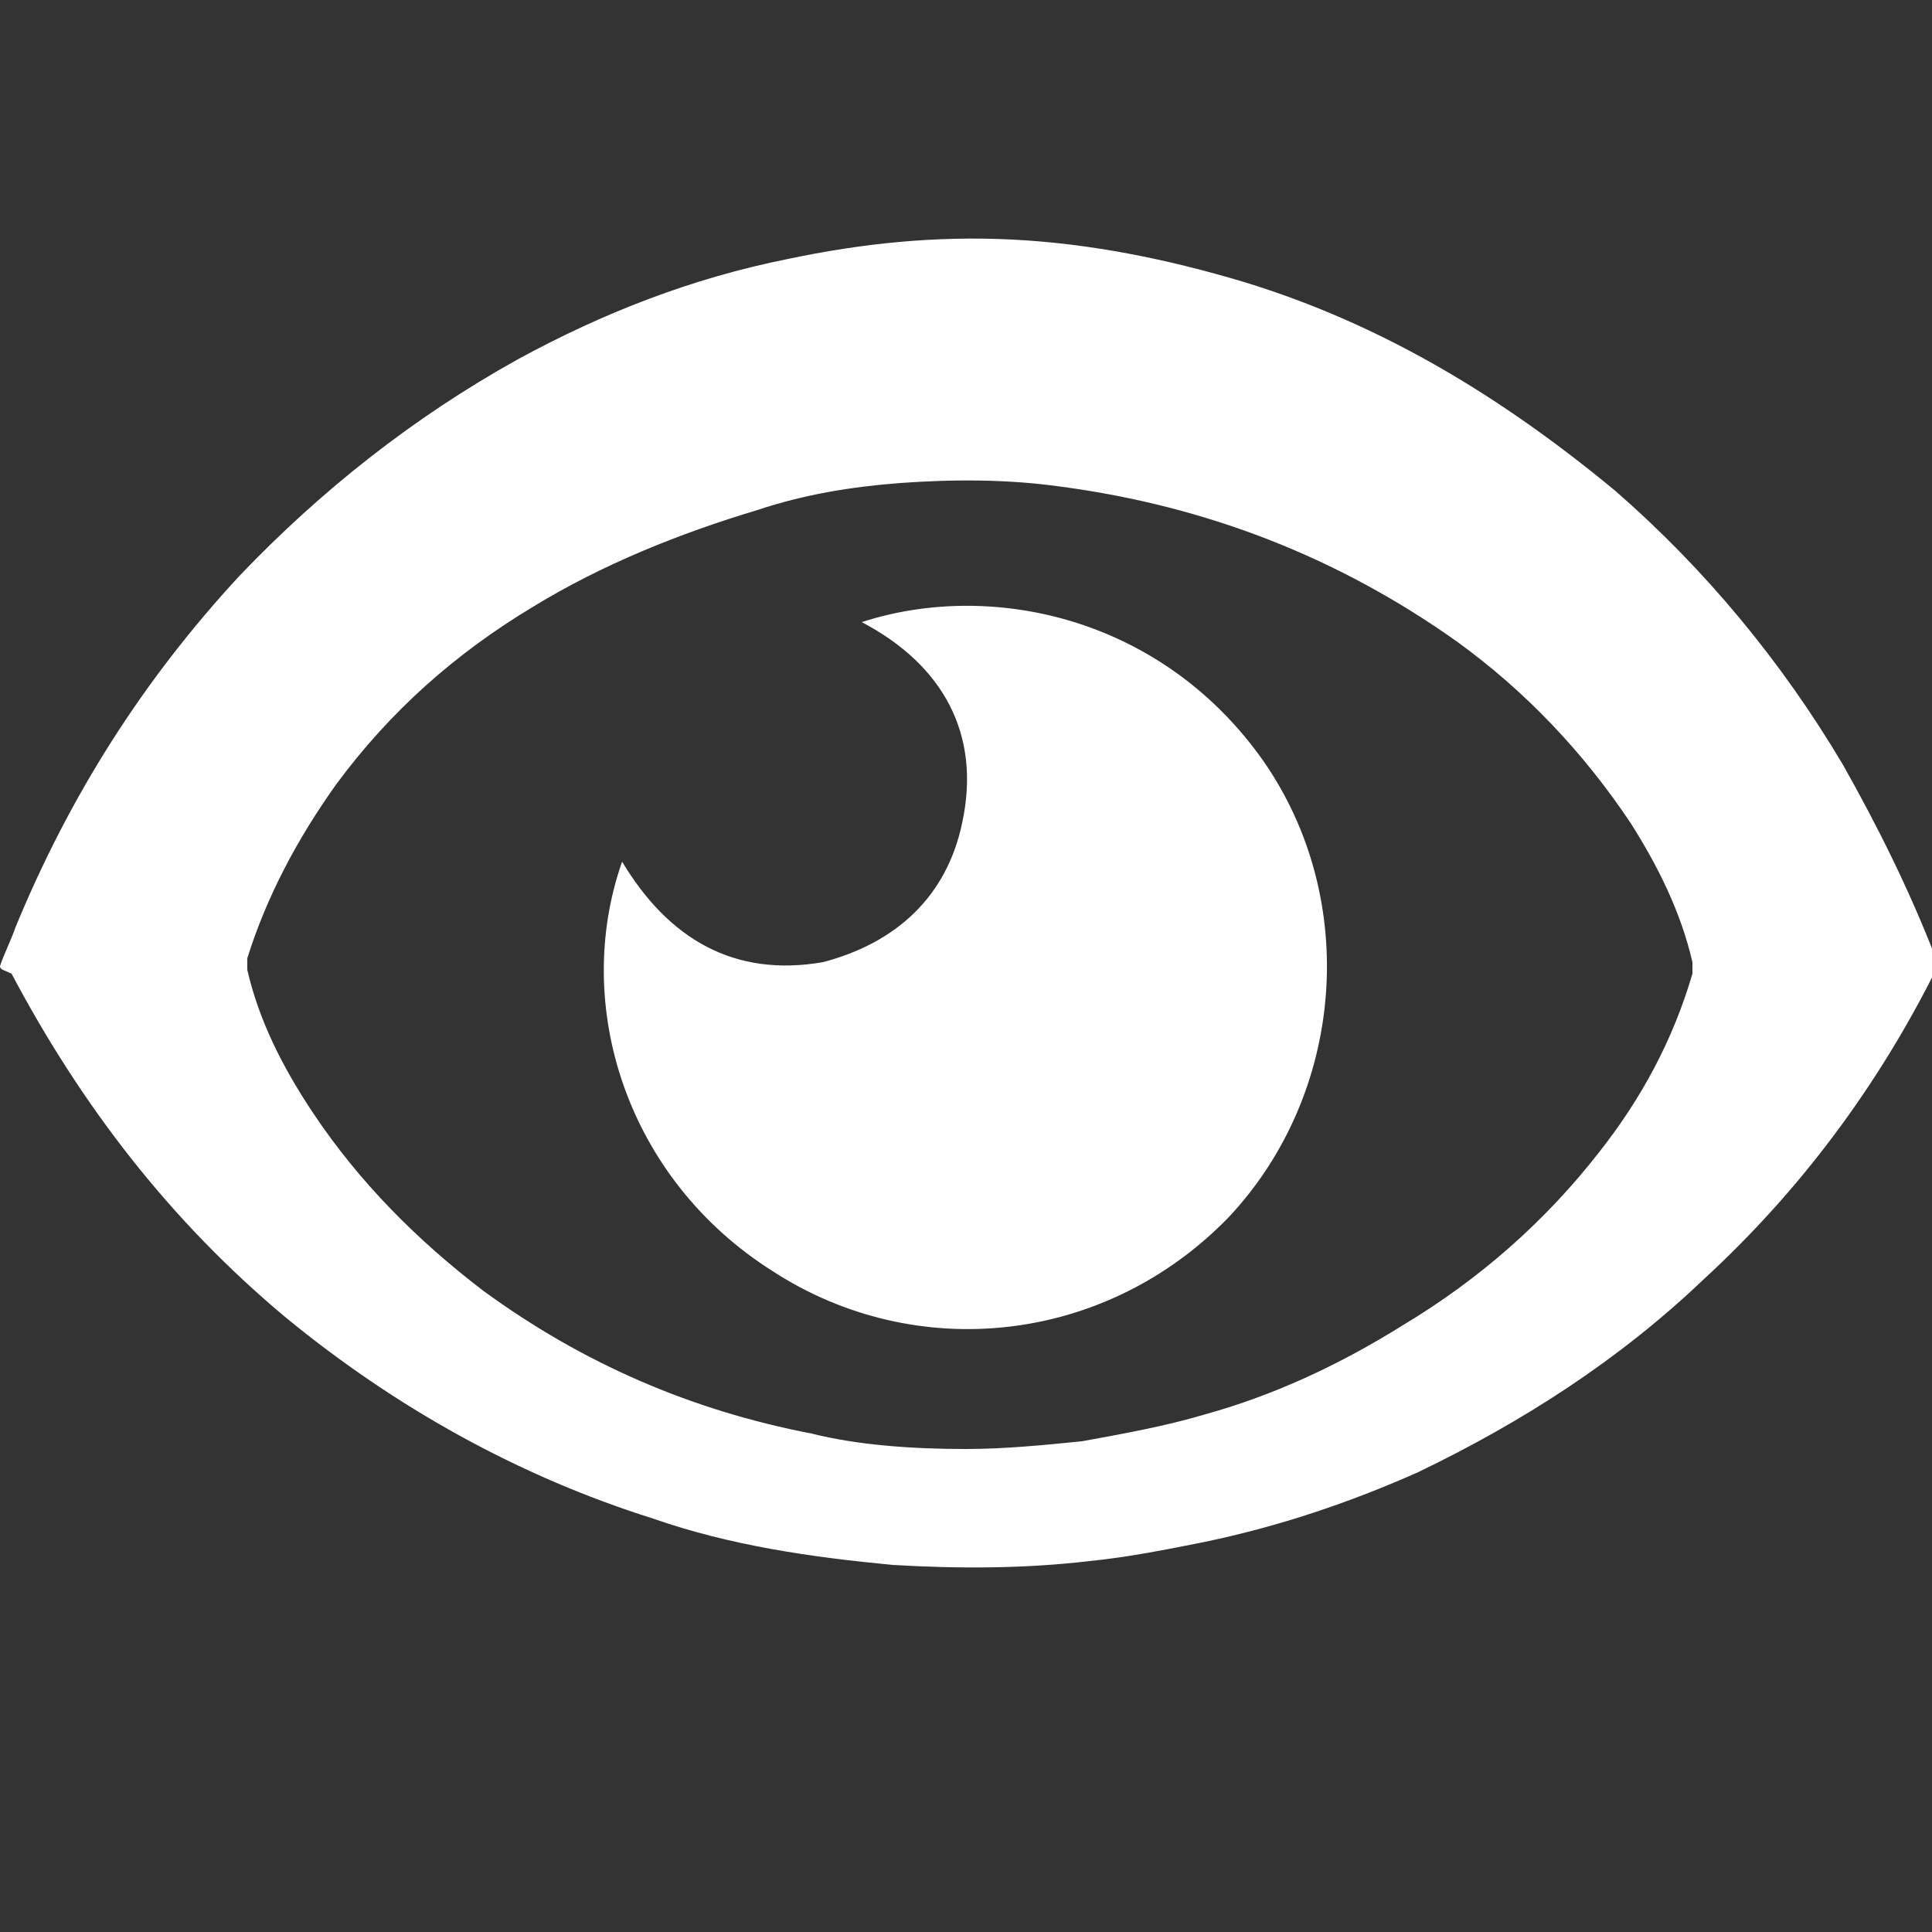 <?xml version="1.0" encoding="utf-8"?>
<!-- Generator: Adobe Illustrator 19.0.0, SVG Export Plug-In . SVG Version: 6.00 Build 0)  -->
<svg version="1.1" id="Слой_1" xmlns="http://www.w3.org/2000/svg" xmlns:xlink="http://www.w3.org/1999/xlink" x="0px" y="0px"
	 viewBox="0 0 50 50" style="enable-background:new 0 0 50 50;" xml:space="preserve">
<rect x="0" y="0" width="50" height="50" fill="#333333" stroke="none"/>
<style type="text/css">
	.st0{fill:#FFFFFF;}
</style>
<g>
	<path class="st0" d="M0,25c0.1-0.3,0.3-0.7,0.4-1c1.4-3.4,3.3-6.4,5.8-9.1c2.1-2.2,4.5-4.1,7.2-5.6c2.2-1.2,4.5-2.1,7-2.6
		c1.9-0.4,3.8-0.6,5.8-0.5c2,0.1,4,0.5,6,1.1c3.6,1.1,6.7,3,9.6,5.4c2.3,2,4.3,4.4,5.9,7.1c0.9,1.6,1.7,3.2,2.4,5c0,0,0,0.1,0.1,0.1
		c0,0,0,0,0,0c0,0.1-0.1,0.1-0.1,0.2c-1.5,3-3.5,5.7-6,8c-2.2,2.1-4.7,3.7-7.4,5c-1.8,0.8-3.6,1.4-5.5,1.8c-1,0.2-2,0.4-3,0.5
		c-1.7,0.2-3.4,0.2-5.1,0.1c-2.1-0.2-4.2-0.5-6.2-1.2c-3.5-1.1-6.7-2.9-9.5-5.2c-3-2.5-5.3-5.5-7.1-8.9C0.1,25.1,0,25.1,0,25
		C0,25,0,25,0,25z M25,37.5c1,0,2-0.1,3-0.2c1.1-0.2,2.2-0.4,3.2-0.7c1.8-0.5,3.5-1.3,5.1-2.3c2-1.2,3.7-2.7,5.1-4.5
		c1.1-1.4,1.9-2.9,2.4-4.6c0-0.1,0-0.2,0-0.3c-0.3-1.3-0.9-2.5-1.6-3.6c-1.2-1.8-2.7-3.4-4.5-4.7c-3.1-2.2-6.5-3.5-10.2-4
		c-1.4-0.2-2.8-0.2-4.2-0.1c-1.3,0.1-2.5,0.3-3.7,0.7c-2,0.6-4,1.4-5.8,2.5c-2,1.2-3.7,2.7-5.1,4.6c-1,1.4-1.8,2.9-2.3,4.5
		c0,0.1,0,0.2,0,0.3c0.3,1.3,0.9,2.5,1.7,3.7c1.2,1.8,2.7,3.3,4.4,4.6c2.6,1.9,5.4,3.1,8.5,3.7C22.2,37.4,23.6,37.5,25,37.5z"/>
	<path class="st0" d="M16.1,22.3c1.2,2,2.9,3,5.2,2.6c1.9-0.5,3.2-1.7,3.6-3.6c0.5-2.3-0.5-4.1-2.6-5.2c3.4-1.1,7.8-0.1,10.4,3.6
		c2.5,3.6,2.1,8.6-0.9,11.8c-3.2,3.3-8.1,3.8-11.8,1.4C16.2,30.5,14.8,26,16.1,22.3z"/>
</g>
</svg>
